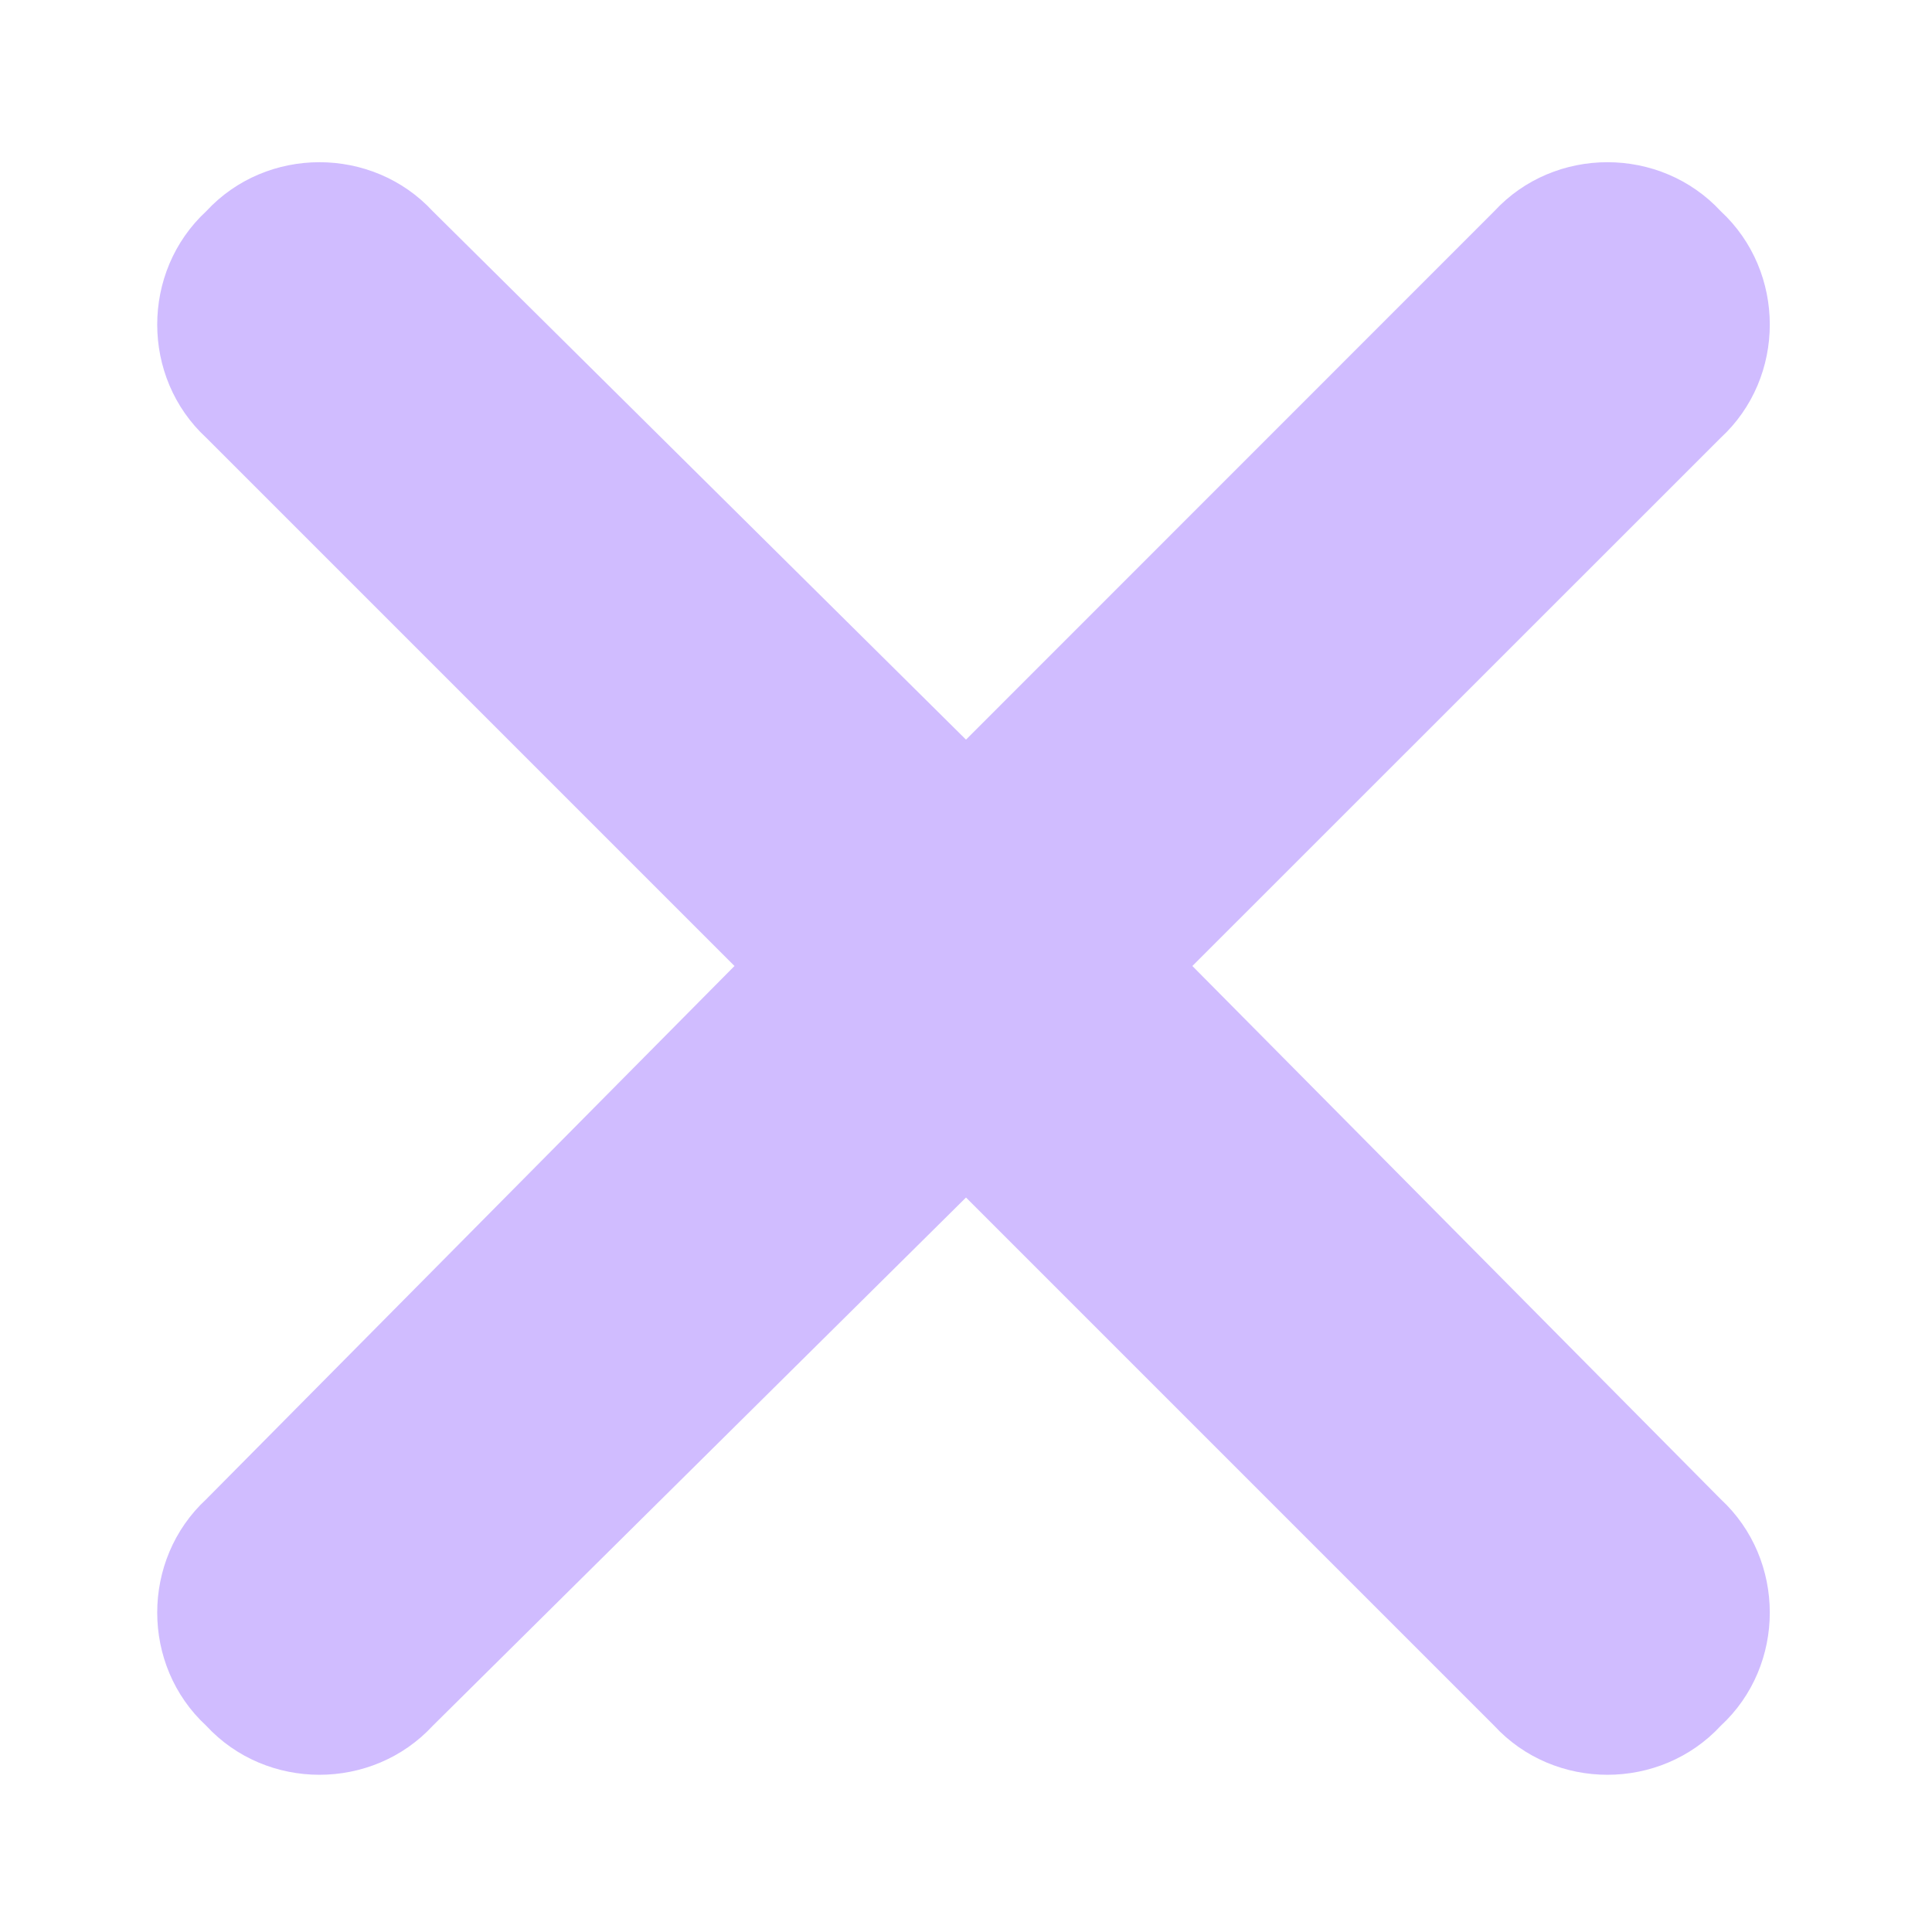 <svg width="12" height="12" viewBox="0 0 12 12" fill="none" xmlns="http://www.w3.org/2000/svg">
<path d="M10.688 2.719L7.406 6L10.688 9.312C11.094 9.688 11.094 10.344 10.688 10.719C10.312 11.125 9.656 11.125 9.281 10.719L6 7.438L2.688 10.719C2.312 11.125 1.656 11.125 1.281 10.719C0.875 10.344 0.875 9.688 1.281 9.312L4.562 6L1.281 2.719C0.875 2.344 0.875 1.688 1.281 1.312C1.656 0.906 2.312 0.906 2.688 1.312L6 4.594L9.281 1.312C9.656 0.906 10.312 0.906 10.688 1.312C11.094 1.688 11.094 2.344 10.688 2.719Z" fill="#D0BCFF"/>
</svg>
